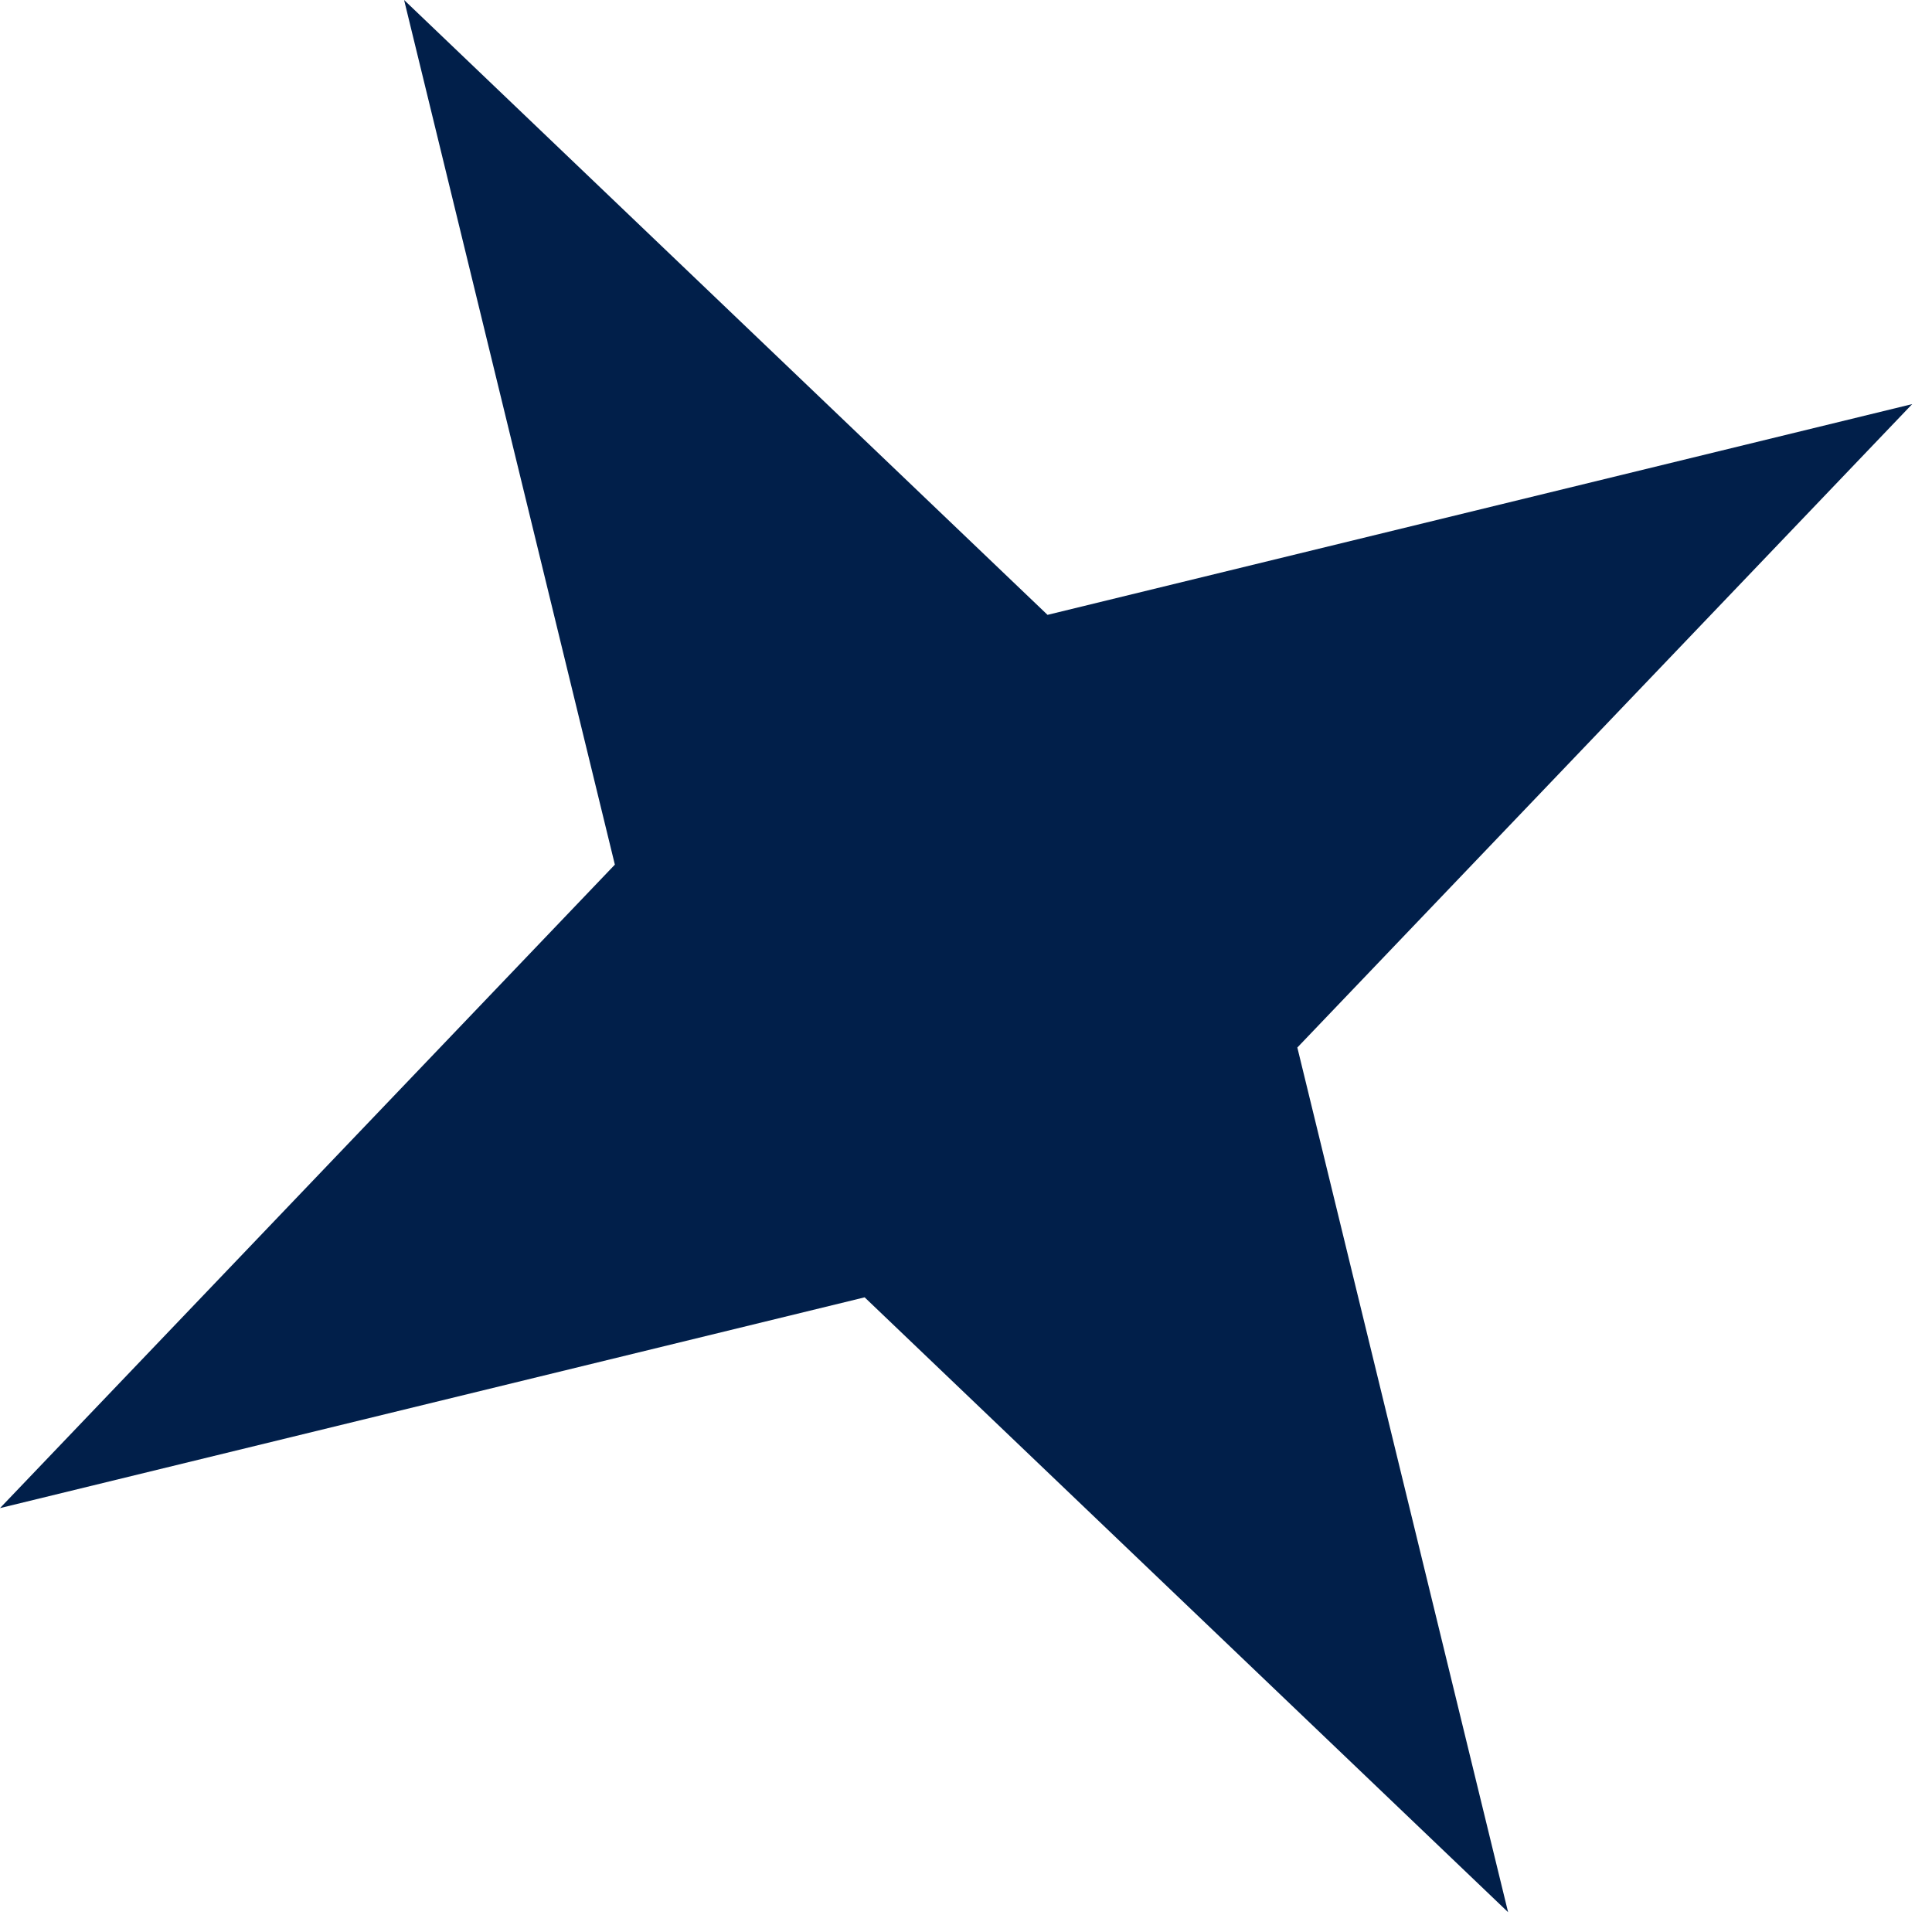 <svg width="56" height="56" viewBox="0 0 56 56" fill="none" xmlns="http://www.w3.org/2000/svg">
<path id="Star 1" d="M11.713 0L30.363 17.822L55.426 11.713L37.604 30.363L43.713 55.426L25.062 37.604L0 43.713L17.822 25.062L11.713 0Z" fill="#011F4A"/>
</svg>
